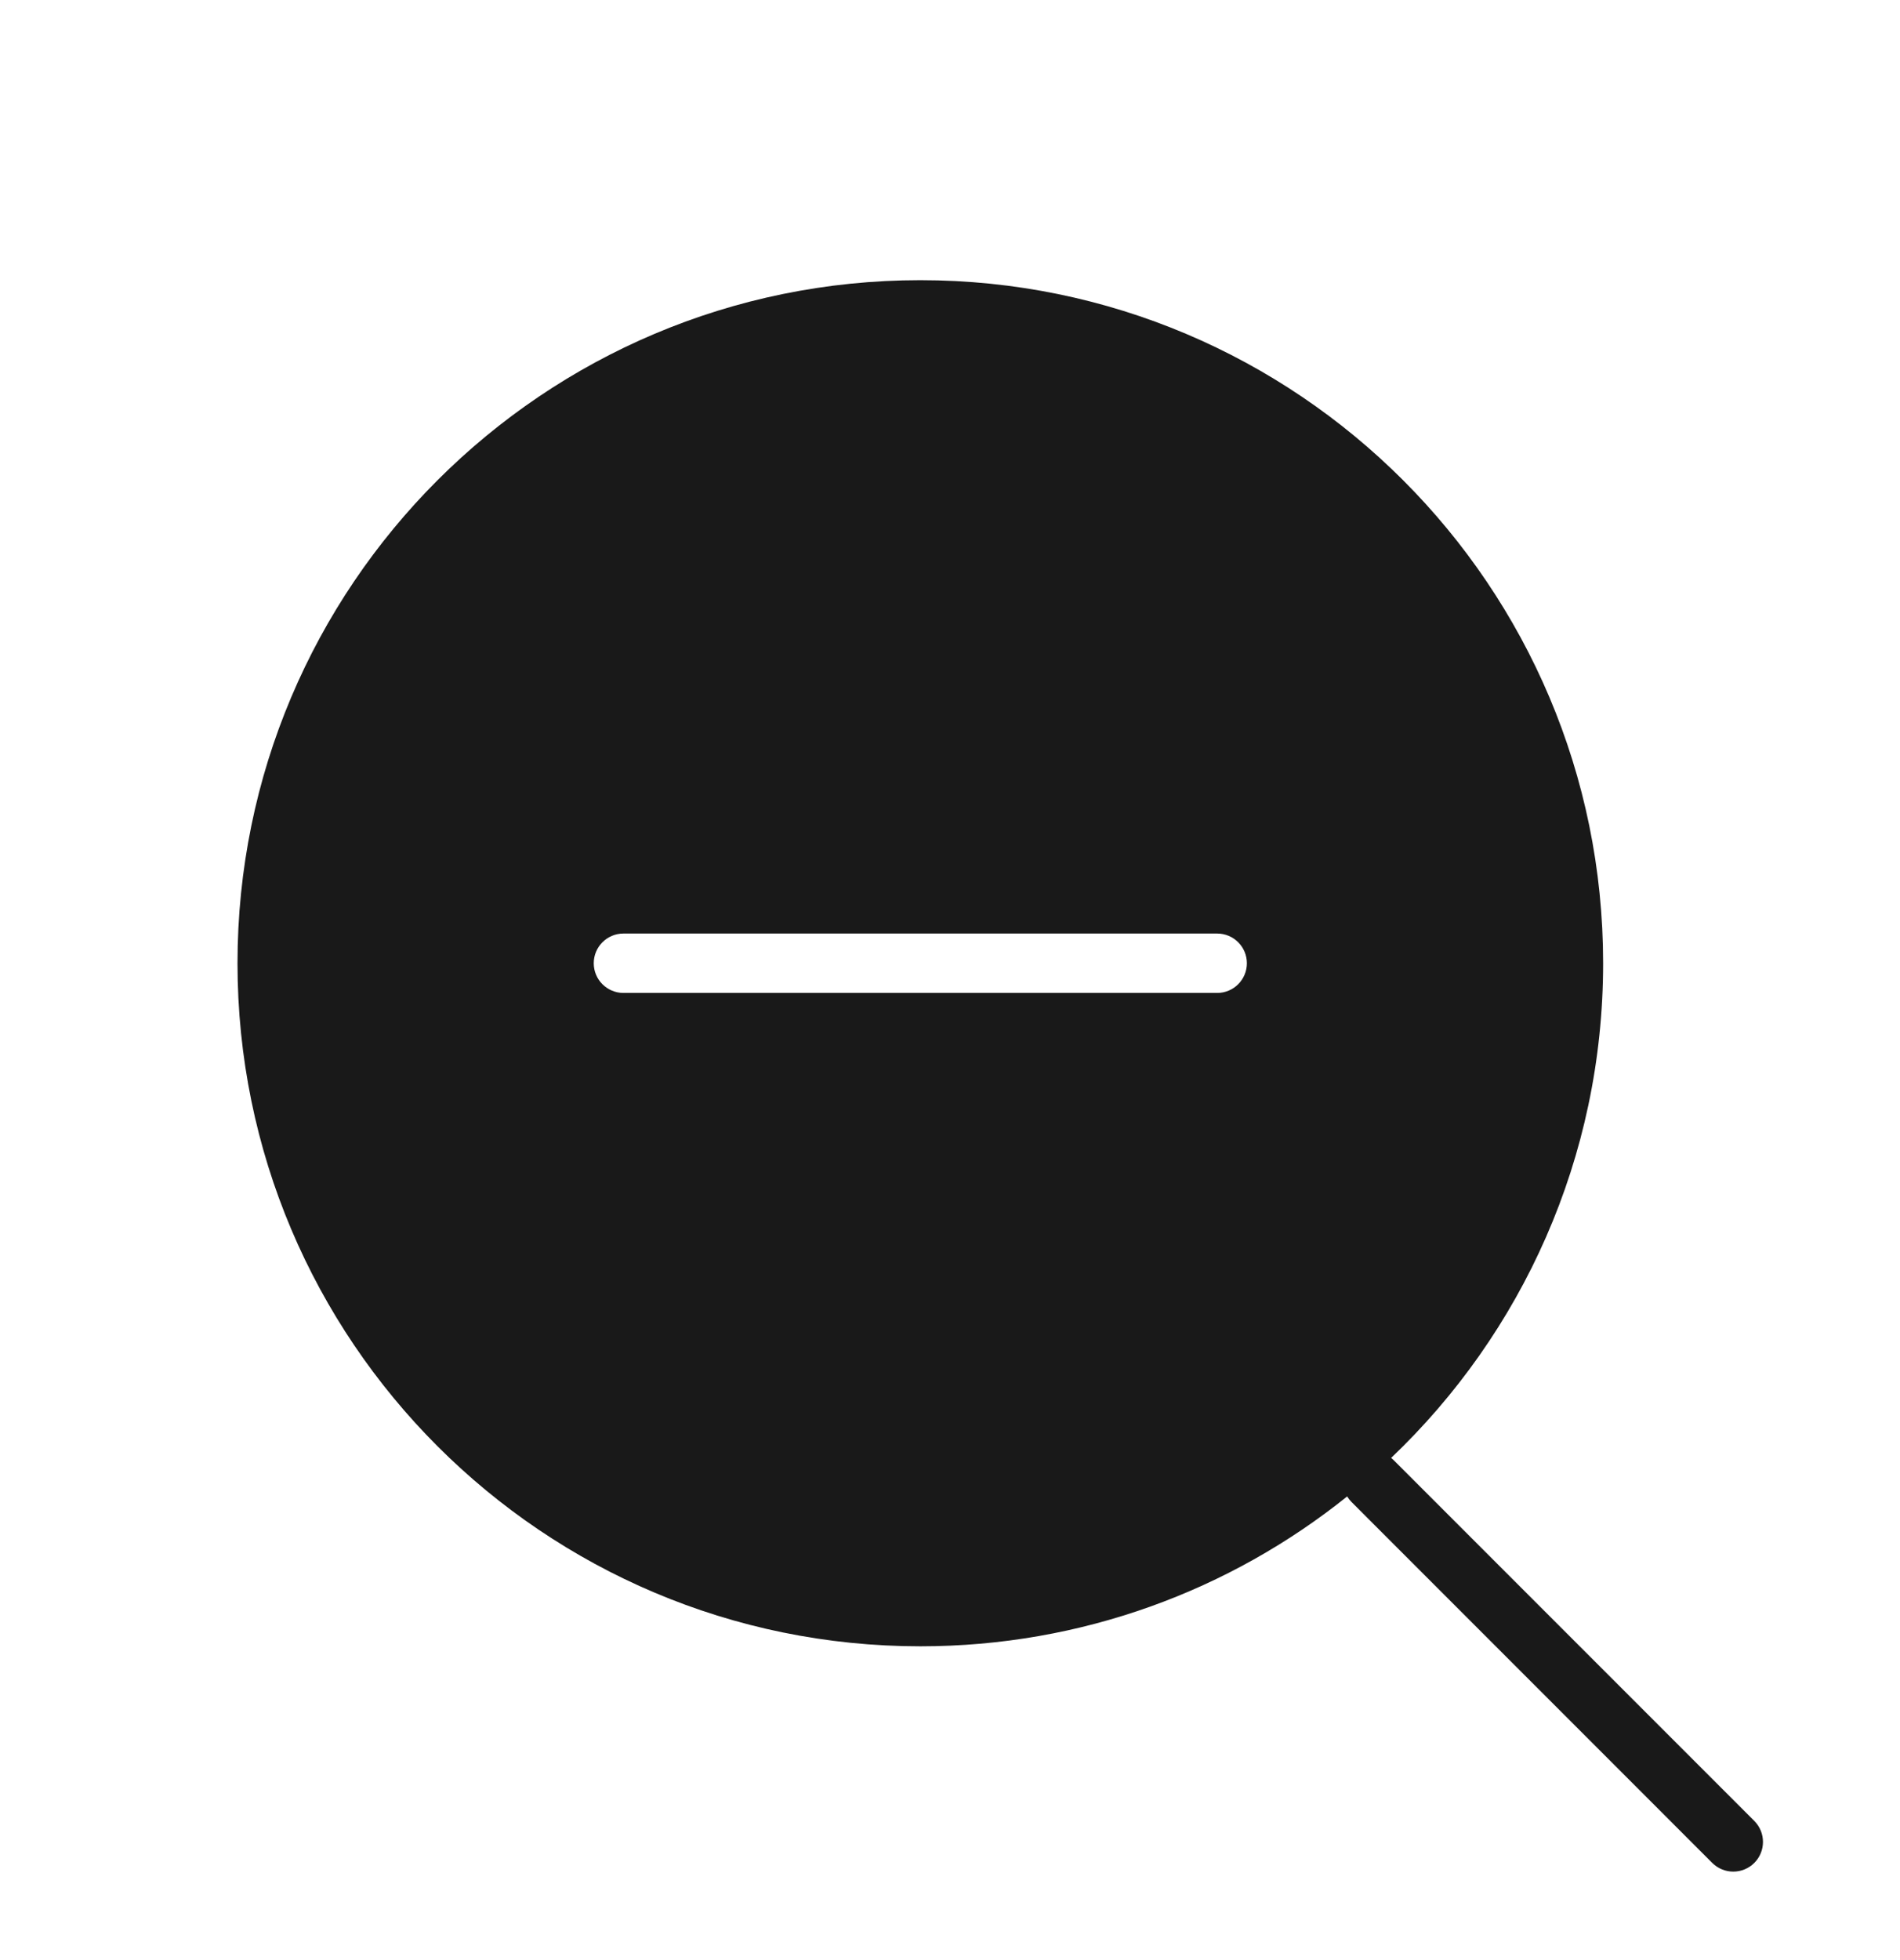 <svg width="32" height="33" viewBox="0 0 32 33" fill="none" xmlns="http://www.w3.org/2000/svg">
<path opacity="0.9" fill-rule="evenodd" clip-rule="evenodd" d="M27 16.217C27 19.494 25.629 22.451 23.43 24.545C23.444 24.556 23.457 24.569 23.47 24.581L29.546 30.657C29.741 30.852 29.741 31.169 29.546 31.364C29.35 31.559 29.034 31.559 28.838 31.364L22.763 25.288C22.734 25.259 22.709 25.227 22.689 25.194C20.72 26.773 18.22 27.717 15.5 27.717C9.149 27.717 4 22.568 4 16.217C4 9.866 9.149 4.717 15.5 4.717C21.851 4.717 27 9.866 27 16.217ZM10.5 15.717C10.224 15.717 10 15.941 10 16.217C10 16.493 10.224 16.717 10.5 16.717H20.5C20.776 16.717 21 16.493 21 16.217C21 15.941 20.776 15.717 20.5 15.717H10.5Z" fill="black"/>
</svg>
